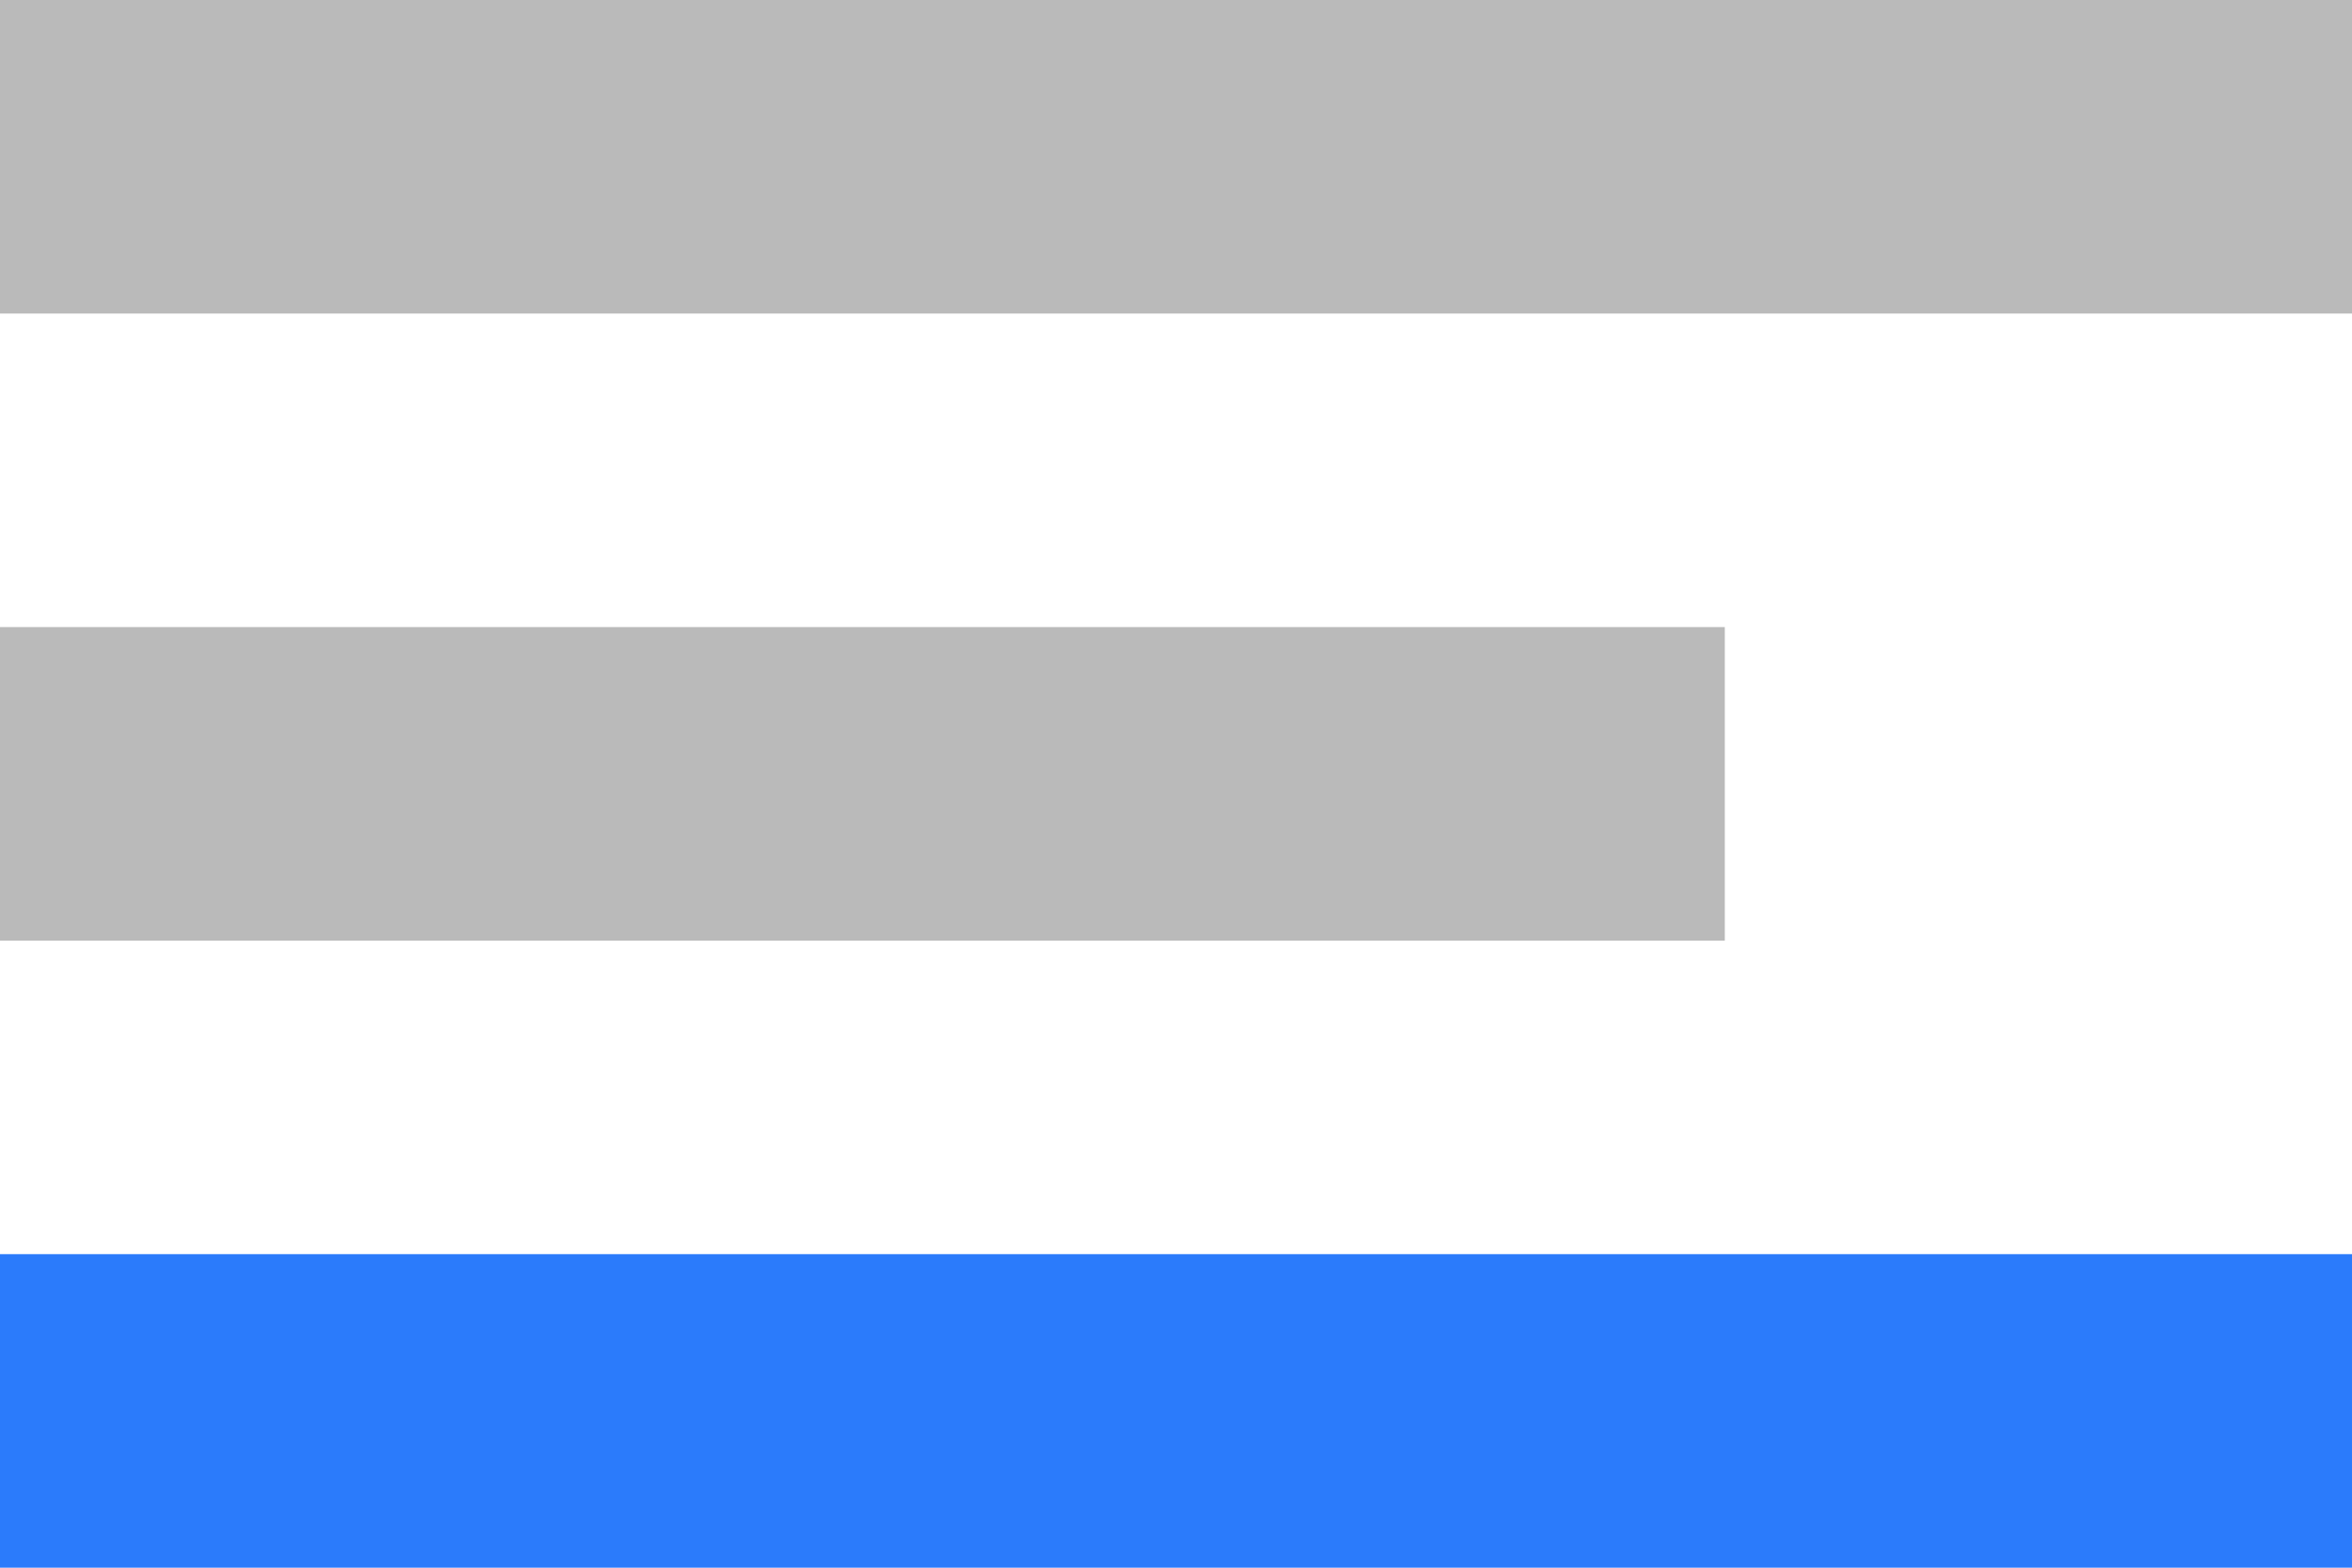 <svg width="15" height="10" viewBox="0 0 15 10" fill="none" xmlns="http://www.w3.org/2000/svg">
<rect width="15" height="2" fill="#BABABA"/>
<rect y="4" width="11" height="2" fill="#BABABA"/>
<rect y="8" width="15" height="2" fill="#2B7BFB"/>
</svg>
